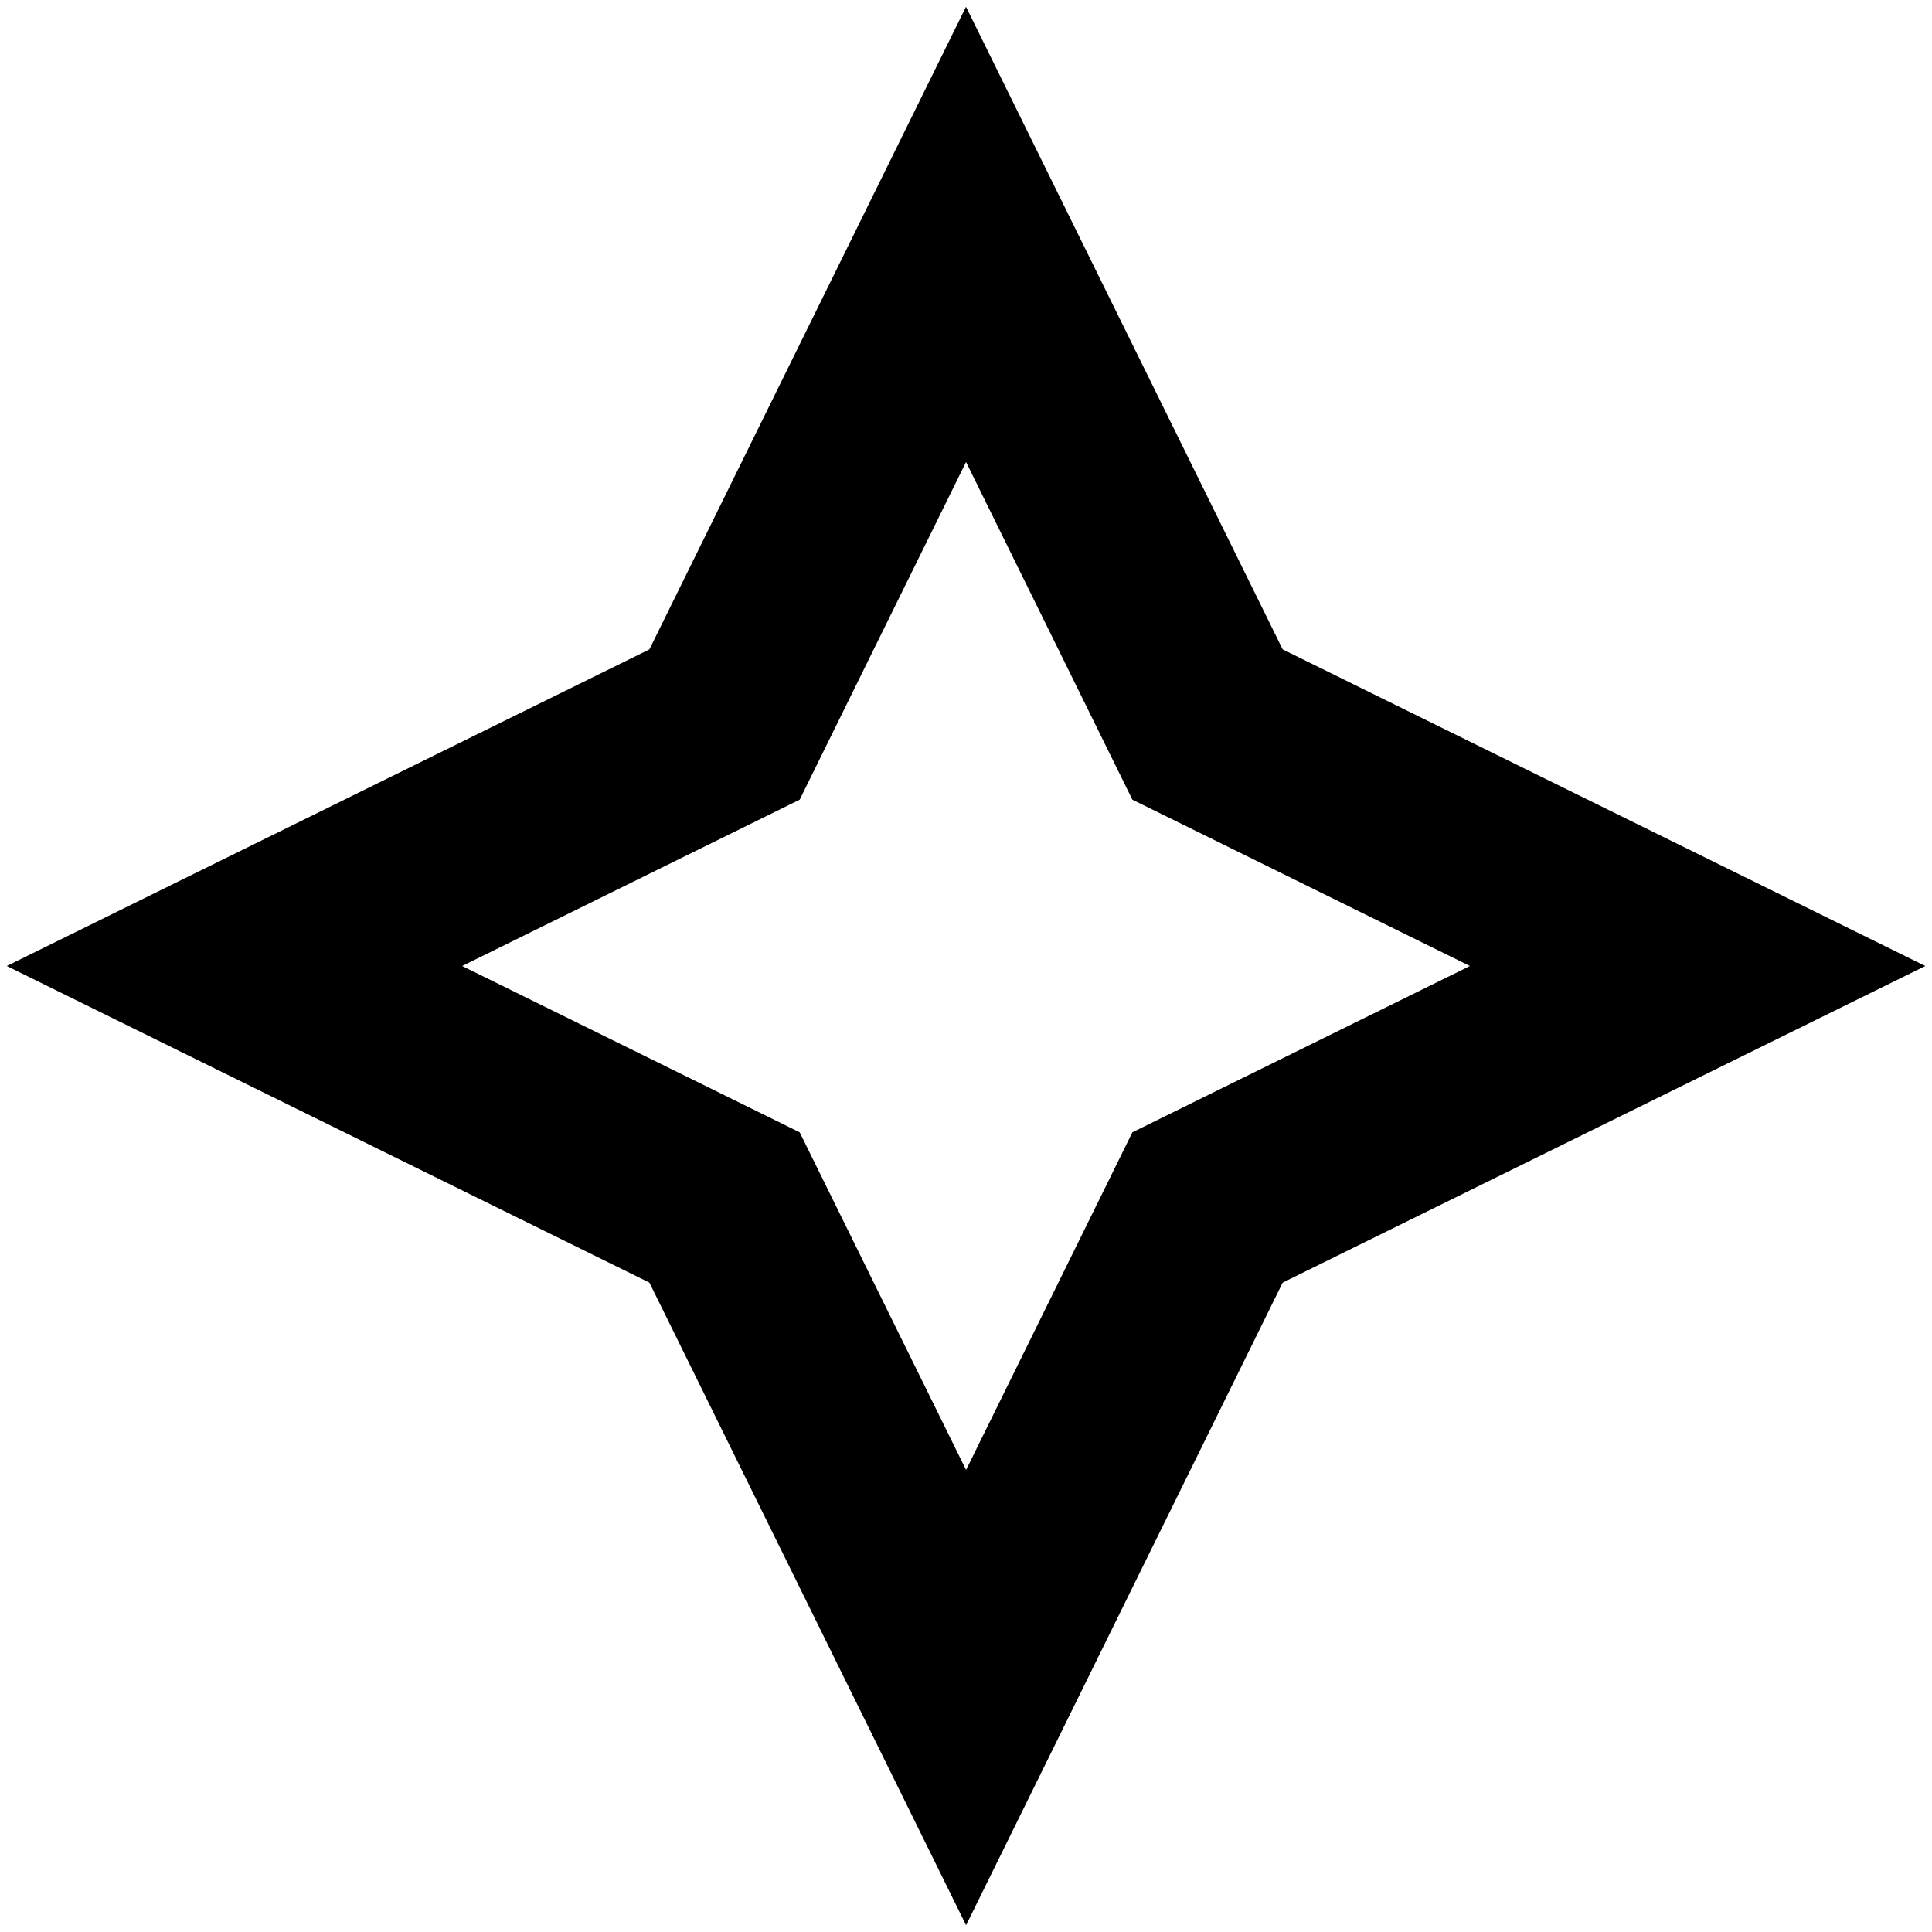 <svg xmlns="http://www.w3.org/2000/svg" fill="none" viewBox="0 0 24 24" id="Star-2--Streamline-Sharp-Remix">
  <desc>
    Star 2 Streamline Icon: https://streamlinehq.com
  </desc>
  <g id="Remix/Interface Essential/star-2--reward-rating-rate-social-star-media-favorite-like-stars-spark">
    <path id="Vector 2135 (Stroke)" fill="#000000" fill-rule="evenodd" d="M12 0.084 15.934 8.067l7.983 3.933 -7.983 3.933 -3.933 7.983 -3.934 -7.983 -7.983 -3.933L8.067 8.067 12 0.084ZM12 5.74 9.934 9.934 5.741 12l4.193 2.066 2.067 4.194 2.066 -4.194 4.193 -2.066 -4.193 -2.066 -2.066 -4.194Z" clip-rule="evenodd" stroke-width="1"></path>
  </g>
</svg>